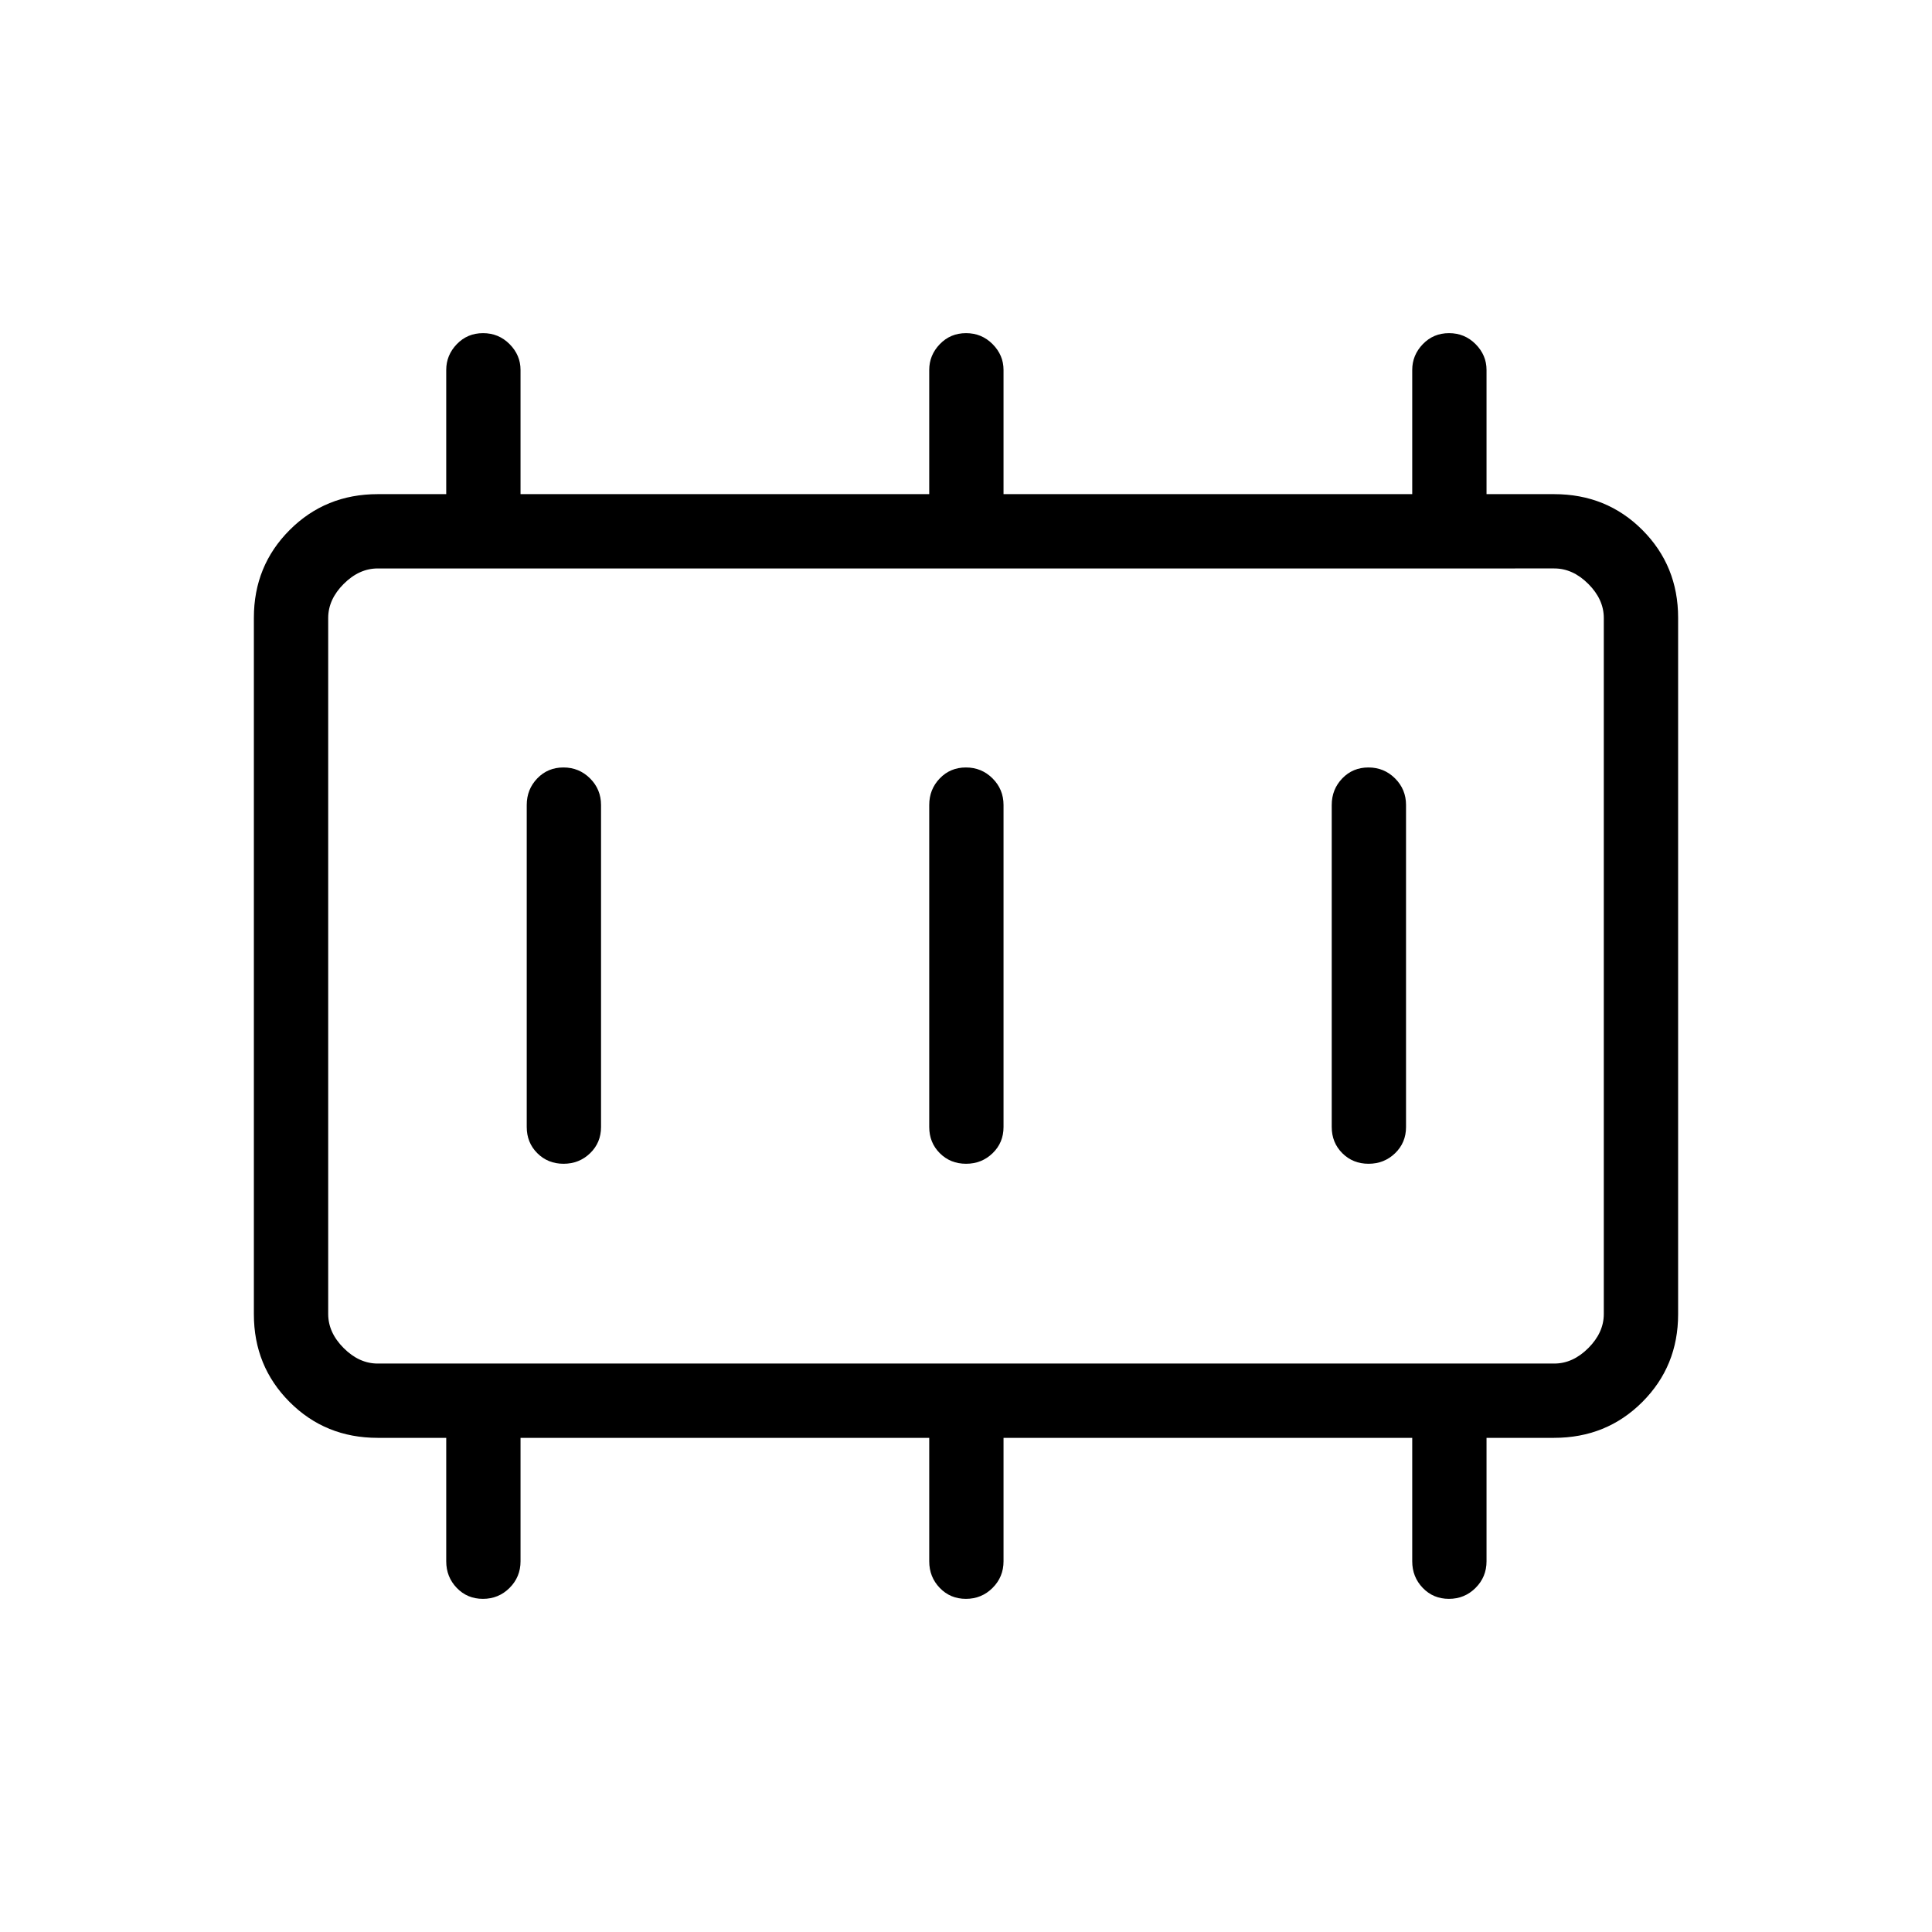 <svg xmlns="http://www.w3.org/2000/svg" height="24" viewBox="0 -960 960 960" width="24"><path d="M280.03-381.73q7.78 0 13.2-5.25 5.42-5.25 5.42-13.02v-160q0-7.77-5.45-13.21-5.45-5.44-13.23-5.44t-13.01 5.44q-5.23 5.44-5.23 13.21v160q0 7.77 5.26 13.02t13.04 5.25Zm200 0q7.78 0 13.2-5.25 5.42-5.25 5.42-13.02v-160q0-7.77-5.45-13.21-5.45-5.44-13.23-5.44t-13.01 5.44q-5.23 5.44-5.23 13.21v160q0 7.77 5.26 13.02t13.04 5.25Zm200 0q7.78 0 13.2-5.25 5.42-5.25 5.42-13.02v-160q0-7.77-5.45-13.21-5.45-5.44-13.23-5.44t-13.01 5.44q-5.23 5.44-5.23 13.21v160q0 7.77 5.26 13.02t13.04 5.25Zm-492.34 99.27h584.62q9.23 0 16.92-7.69 7.69-7.7 7.69-16.93v-345.84q0-9.23-7.69-16.93-7.69-7.69-16.92-7.69H187.69q-9.23 0-16.92 7.69-7.69 7.7-7.69 16.93v345.84q0 9.23 7.69 16.93 7.69 7.69 16.92 7.69Zm-24.61 0v-395.08 395.08Zm24.58 36.92q-25.97 0-43.74-17.8-17.77-17.8-17.77-43.62v-346.08q0-25.82 17.8-43.62 17.8-17.8 43.74-17.8h34.04v-61.73q0-7.33 5.26-12.8 5.26-5.47 13.04-5.47 7.78 0 13.2 5.47 5.42 5.47 5.42 12.8v61.73h203.08v-61.73q0-7.33 5.26-12.8 5.26-5.47 13.04-5.47 7.78 0 13.2 5.47 5.42 5.47 5.42 12.8v61.73h203.08v-61.73q0-7.33 5.26-12.8 5.26-5.47 13.04-5.47 7.78 0 13.2 5.47 5.42 5.47 5.42 12.8v61.73h33.56q26.1 0 43.87 17.8 17.77 17.8 17.77 43.62v346.08q0 25.82-17.8 43.62-17.8 17.8-43.88 17.8h-33.52v61.35q0 7.77-5.45 13.21-5.45 5.44-13.23 5.44t-13.01-5.44q-5.23-5.44-5.23-13.21v-61.35H498.65v61.35q0 7.77-5.45 13.21-5.45 5.44-13.23 5.44t-13.01-5.44q-5.23-5.44-5.23-13.21v-61.35H258.65v61.35q0 7.77-5.45 13.21-5.45 5.44-13.23 5.44t-13.01-5.44q-5.23-5.44-5.23-13.21v-61.35h-34.07Z"/></svg>